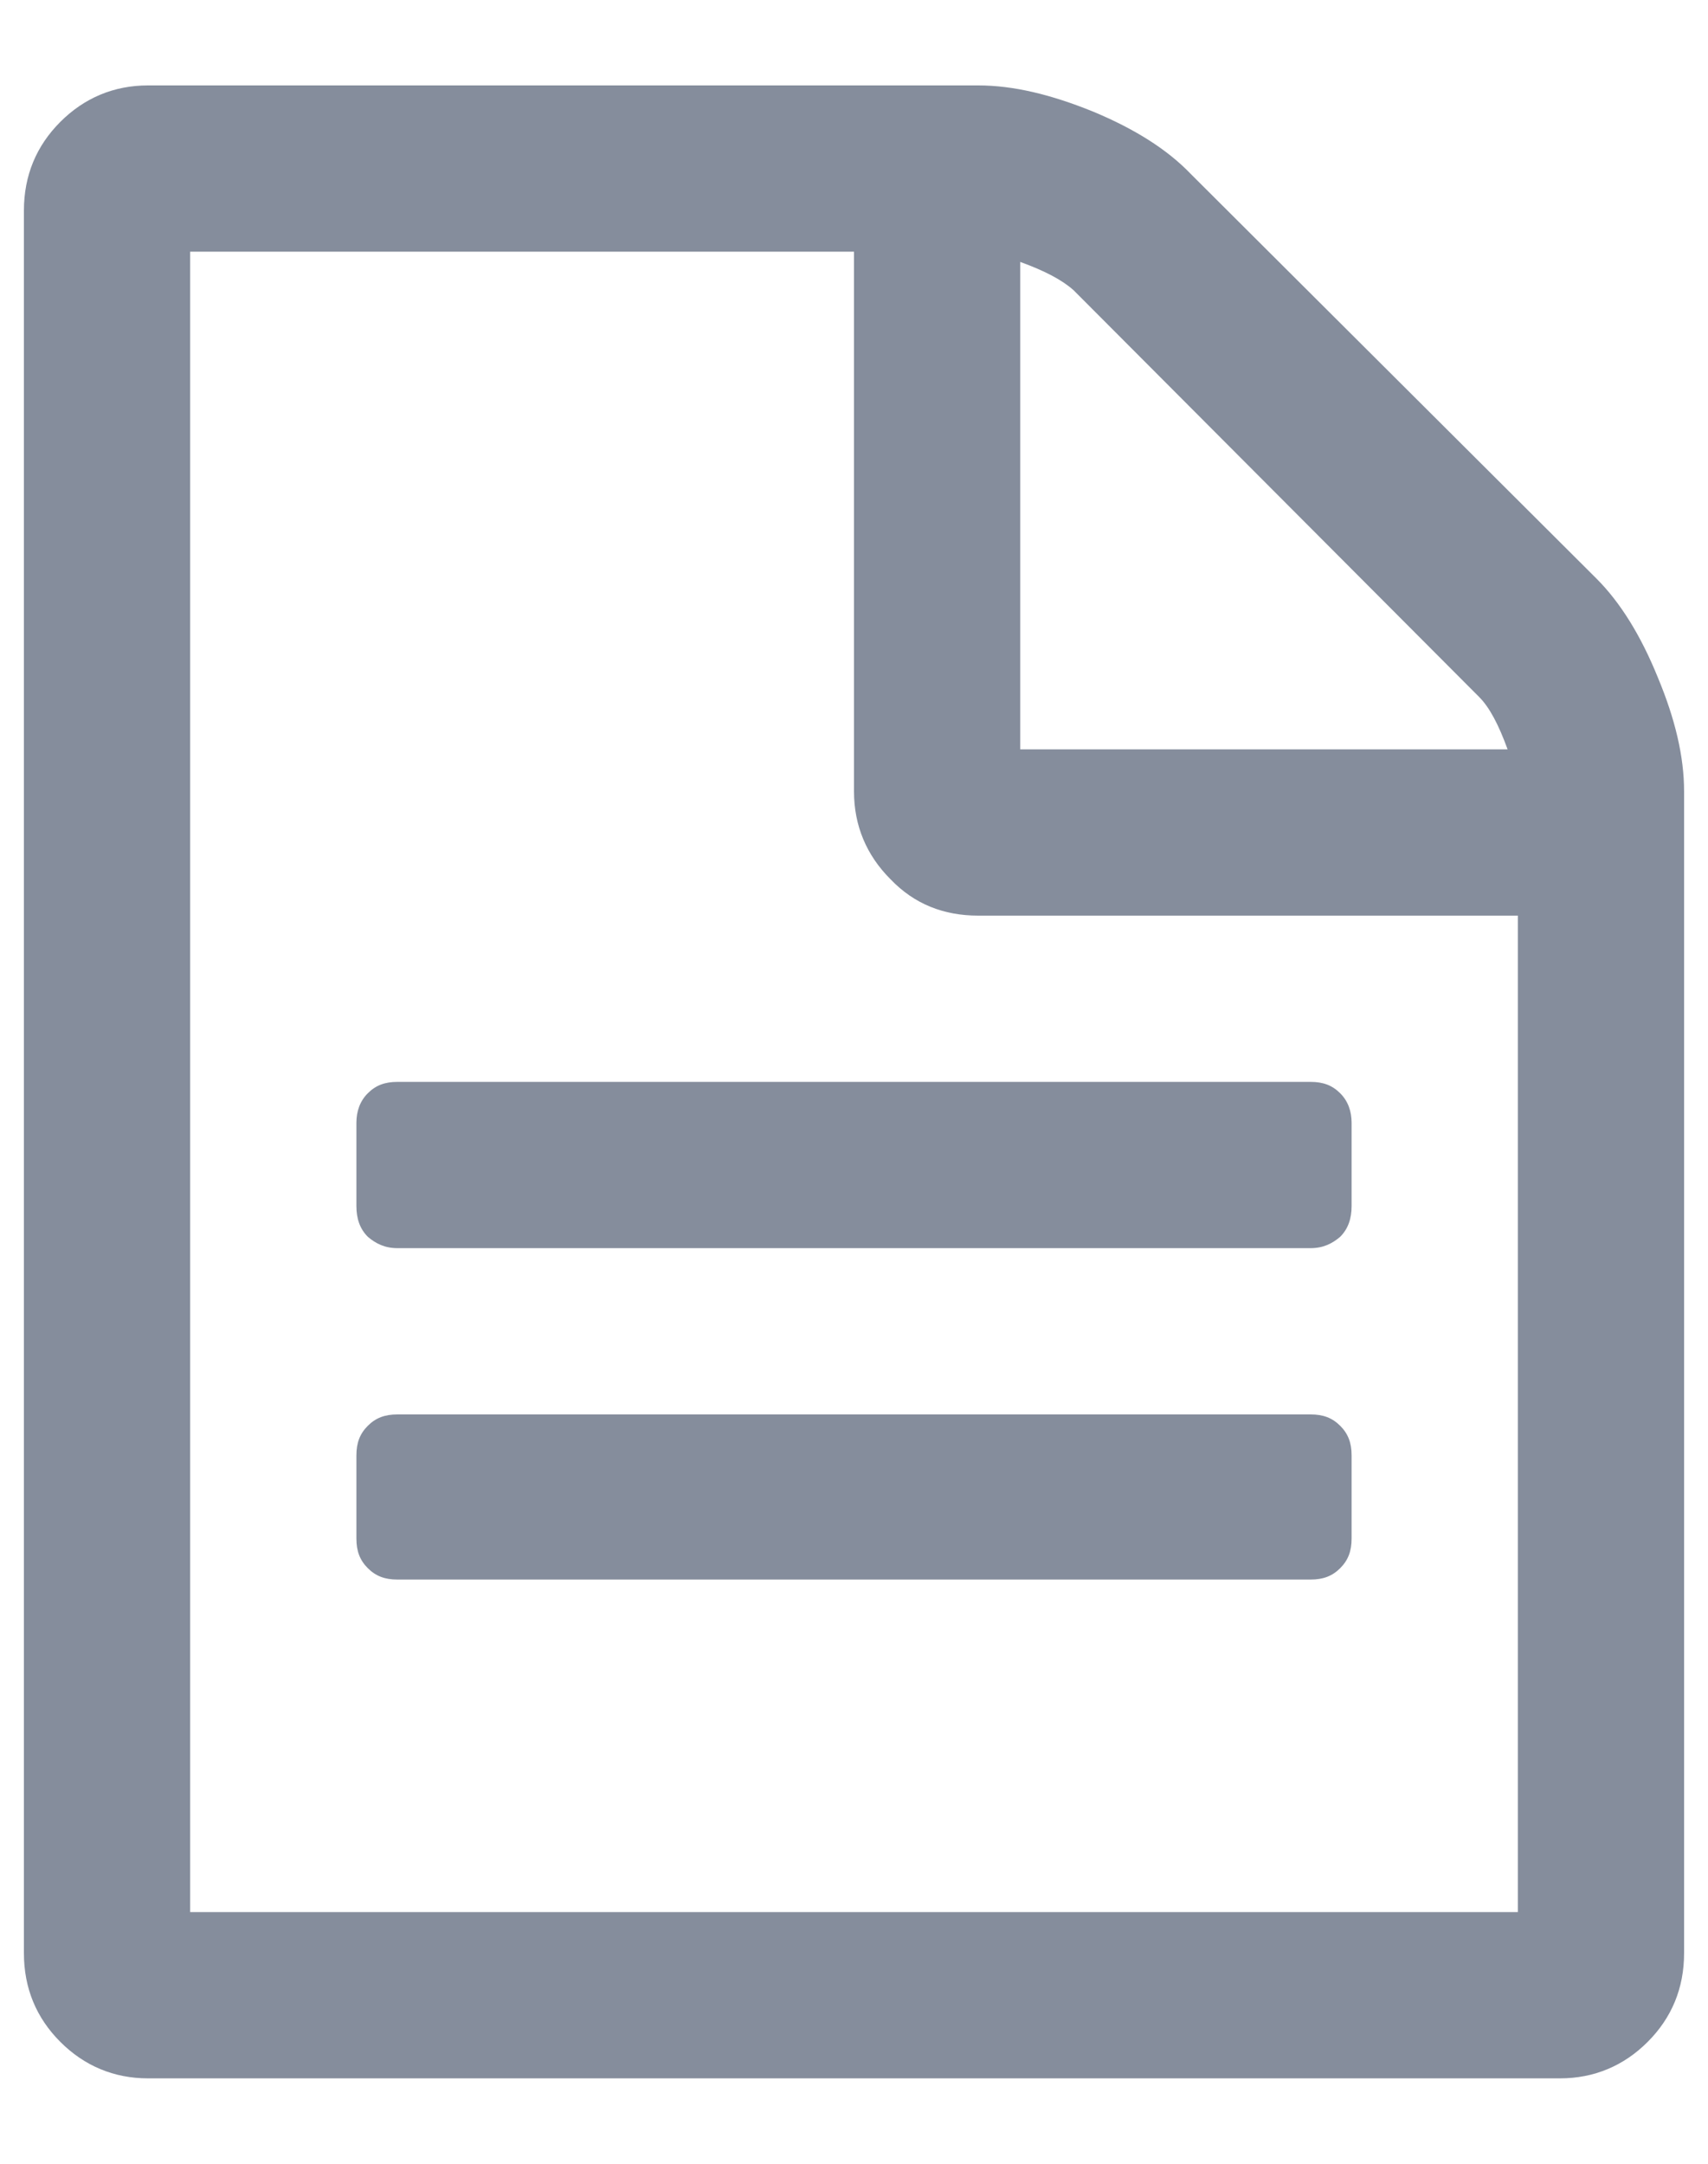 <!-- Generator: Avocode 2.1.0 - http://avocode.com -->
<svg height="19" width="15" xmlns:xlink="http://www.w3.org/1999/xlink" xmlns="http://www.w3.org/2000/svg" viewBox="0 0 15 19">
    <path fill="#858d9c" fill-rule="evenodd" d="M 14.56 5.95 C 14.41 5.58 14.23 5.29 14.02 5.08 L 10.46 1.53 C 10.25 1.31 9.96 1.13 9.6 0.98 C 9.23 0.83 8.9 0.75 8.59 0.75 L 1.3 0.75 C 1 0.75 0.74 0.86 0.53 1.07 C 0.32 1.28 0.21 1.54 0.21 1.85 L 0.21 17.15 C 0.21 17.46 0.32 17.72 0.53 17.93 C 0.74 18.14 1 18.25 1.3 18.25 L 13.7 18.25 C 14 18.25 14.26 18.14 14.47 17.93 C 14.68 17.72 14.79 17.46 14.79 17.15 L 14.79 6.95 C 14.79 6.64 14.71 6.31 14.56 5.95 L 14.56 5.95 Z M 8.96 2.3 C 9.18 2.38 9.33 2.46 9.43 2.55 L 12.99 6.12 C 13.08 6.21 13.16 6.36 13.24 6.58 L 8.96 6.58 L 8.96 2.3 L 8.96 2.3 Z M 13.33 16.79 L 1.67 16.79 L 1.67 2.21 L 7.5 2.21 L 7.5 6.95 C 7.5 7.25 7.61 7.51 7.82 7.72 C 8.03 7.94 8.29 8.04 8.59 8.04 L 13.33 8.04 L 13.33 16.79 L 13.33 16.79 Z M 13.33 16.79" />
    <path fill="#858d9c" fill-rule="evenodd" d="M 11.51 12.42 L 3.49 12.42 C 3.38 12.42 3.3 12.45 3.23 12.52 C 3.16 12.59 3.13 12.67 3.13 12.78 L 3.13 13.51 C 3.13 13.62 3.16 13.7 3.23 13.77 C 3.3 13.84 3.38 13.87 3.49 13.87 L 11.51 13.87 C 11.62 13.87 11.7 13.84 11.77 13.77 C 11.84 13.7 11.87 13.62 11.87 13.51 L 11.87 12.78 C 11.87 12.67 11.84 12.59 11.77 12.52 C 11.7 12.45 11.62 12.42 11.51 12.42 L 11.51 12.42 Z M 11.51 12.42" />
    <path fill="#858d9c" fill-rule="evenodd" d="M 3.23 9.6 C 3.16 9.67 3.13 9.76 3.13 9.86 L 3.13 10.59 C 3.13 10.7 3.16 10.79 3.23 10.86 C 3.3 10.92 3.38 10.96 3.49 10.96 L 11.51 10.96 C 11.62 10.96 11.7 10.92 11.77 10.86 C 11.84 10.79 11.87 10.7 11.87 10.59 L 11.87 9.86 C 11.87 9.76 11.84 9.67 11.77 9.6 C 11.7 9.53 11.62 9.5 11.51 9.5 L 3.49 9.5 C 3.38 9.5 3.3 9.53 3.23 9.6 L 3.23 9.6 Z M 3.23 9.6" />
</svg>